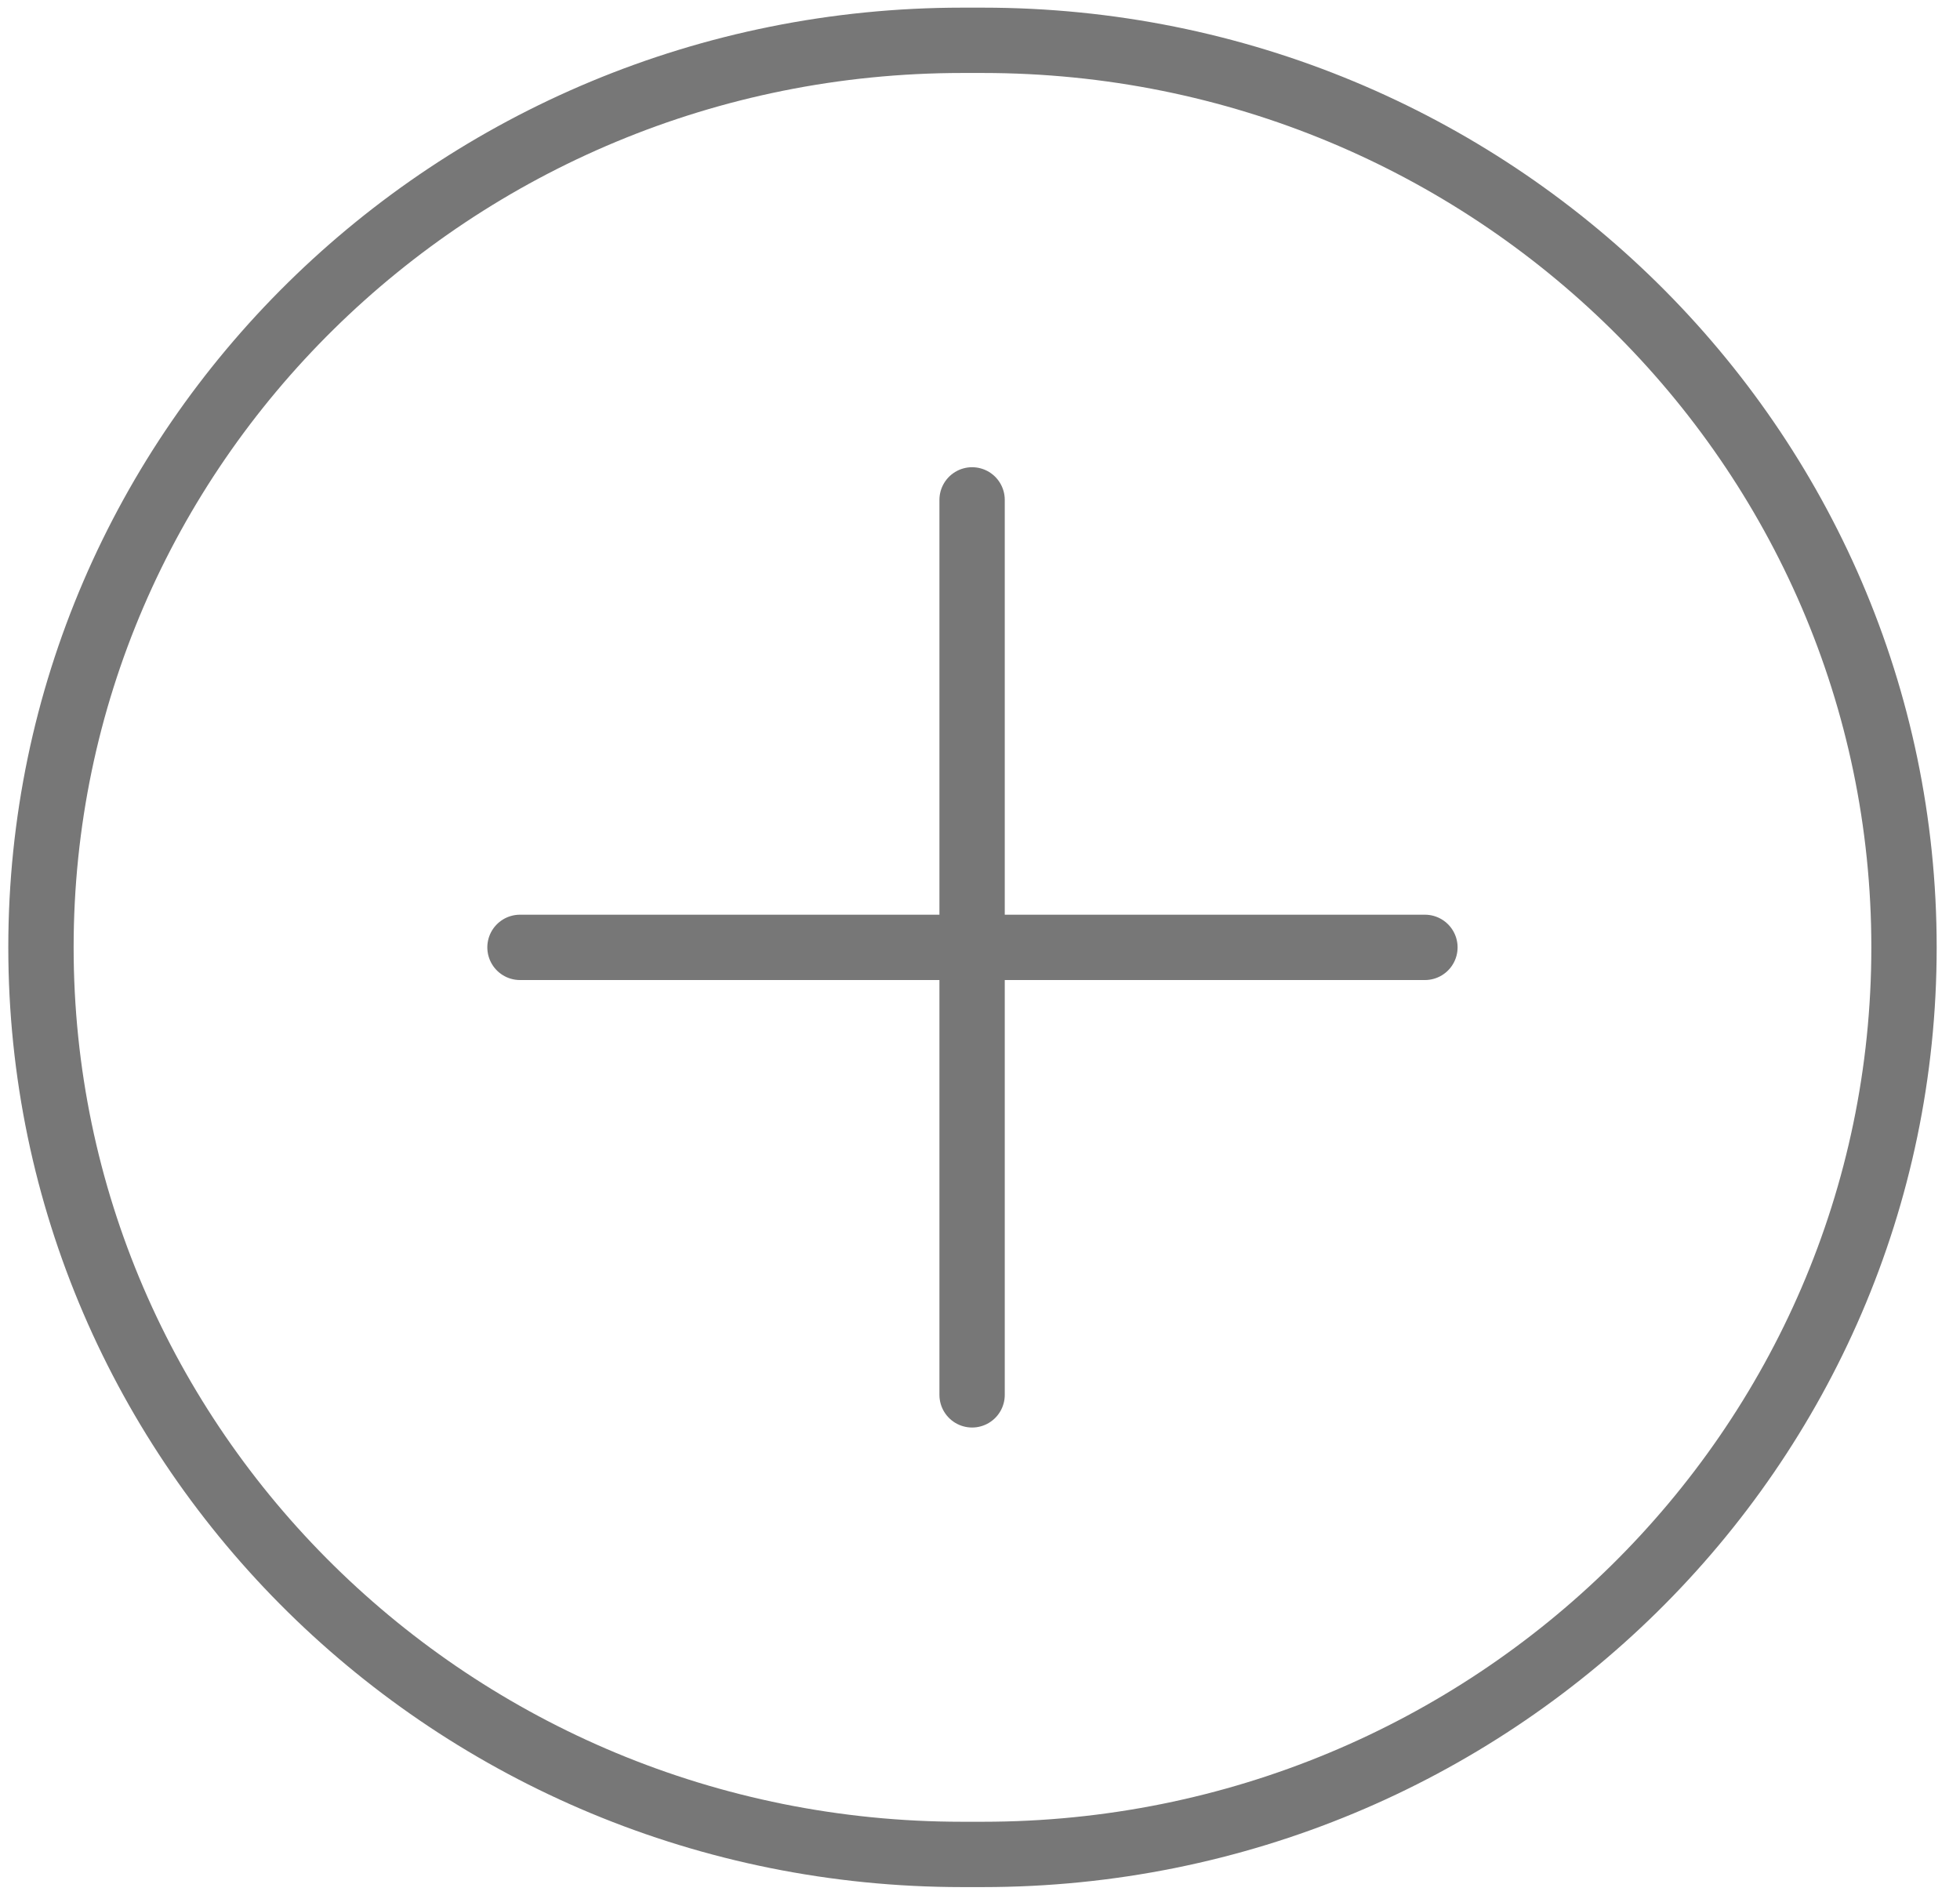 <svg width="30" height="29" viewBox="0 0 30 29" fill="none" xmlns="http://www.w3.org/2000/svg">
<path d="M15.042 0.617H14.728C6.94 0.617 0.627 6.833 0.627 14.5C0.627 22.167 6.94 28.383 14.728 28.383H15.042C22.83 28.383 29.143 22.167 29.143 14.5C29.143 6.833 22.83 0.617 15.042 0.617Z" stroke="#777777" stroke-miterlimit="10"/>
<path d="M21.81 14.5H7.959" stroke="#777777" stroke-linecap="round" stroke-linejoin="round"/>
<path d="M14.879 7.651V21.349" stroke="#777777" stroke-linecap="round" stroke-linejoin="round"/>
</svg>
